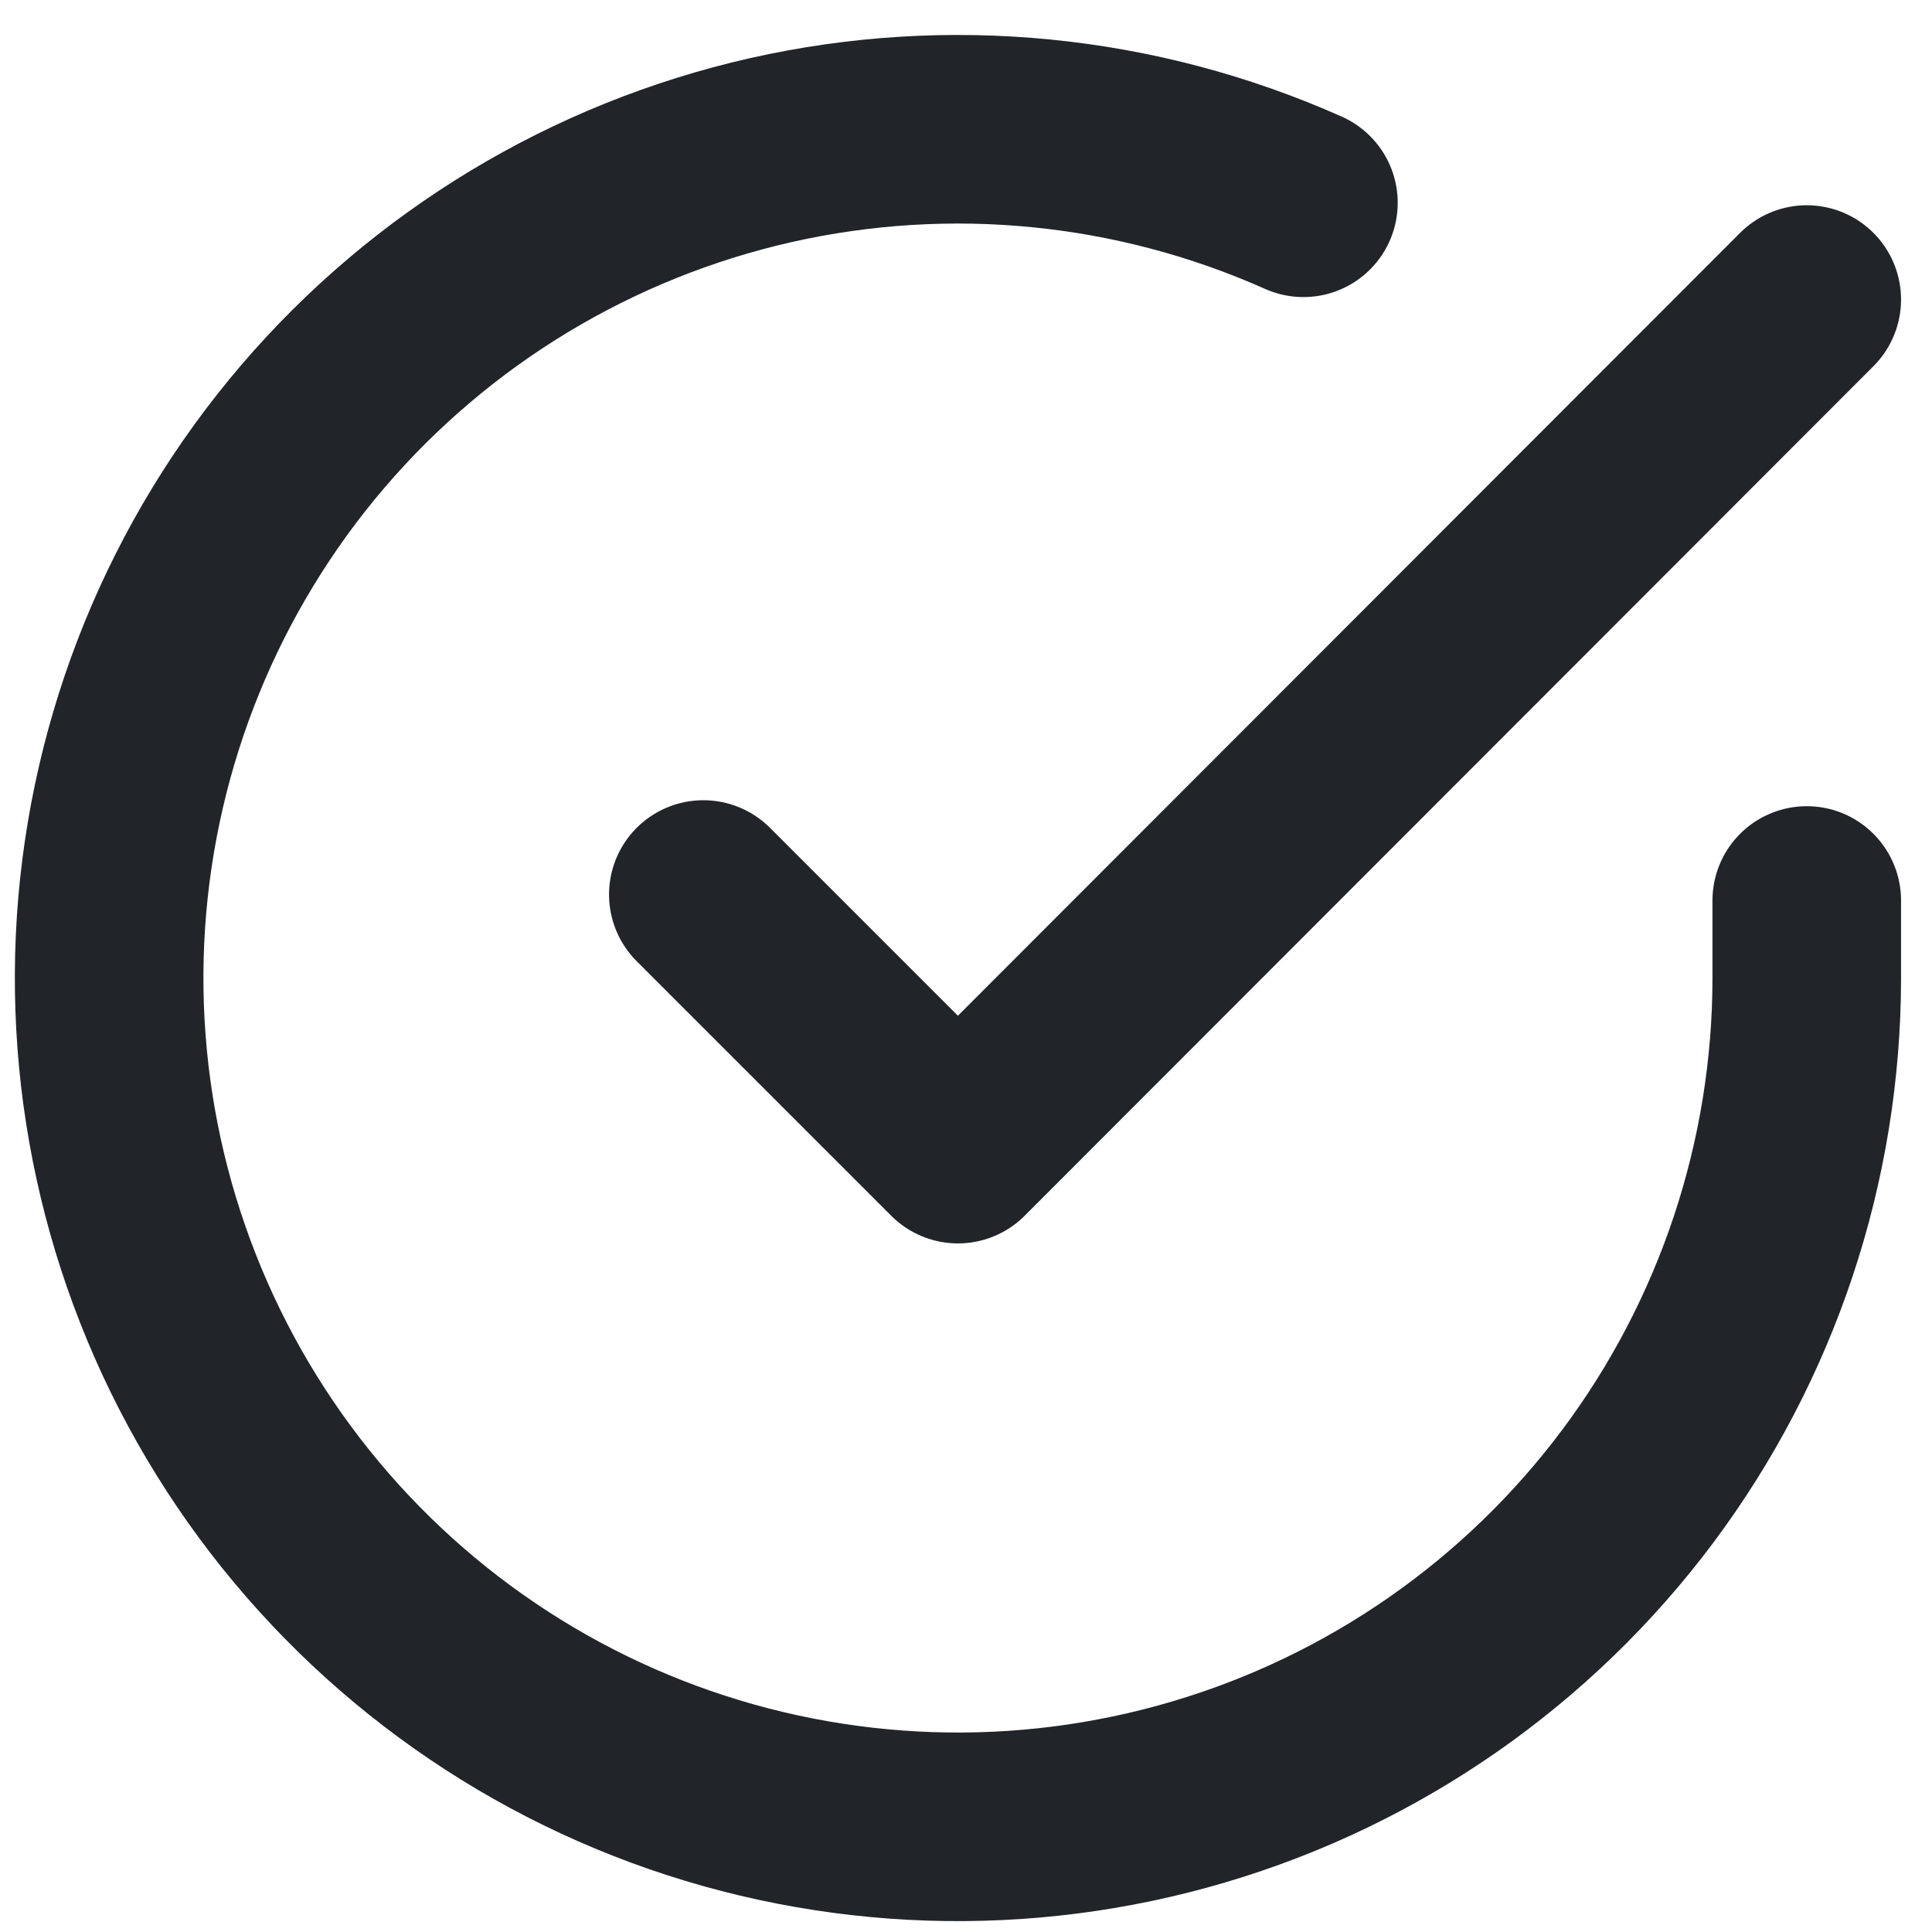 <svg width="23" height="23" viewBox="0 0 23 23" fill="none" xmlns="http://www.w3.org/2000/svg">
<path d="M21.509 10.72V11.649C21.507 13.828 20.802 15.948 19.497 17.694C18.192 19.439 16.359 20.716 14.269 21.333C12.18 21.951 9.946 21.877 7.902 21.122C5.858 20.367 4.113 18.971 2.927 17.143C1.741 15.315 1.178 13.153 1.321 10.979C1.465 8.804 2.307 6.735 3.723 5.078C5.139 3.422 7.052 2.268 9.177 1.787C11.303 1.307 13.526 1.527 15.517 2.414" stroke="#212529" stroke-width="2.245" stroke-linecap="round" stroke-linejoin="round"/>
<path d="M21.509 3.566L11.404 13.68L8.373 10.649" stroke="#212529" stroke-width="2.245" stroke-linecap="round" stroke-linejoin="round"/>
</svg>
